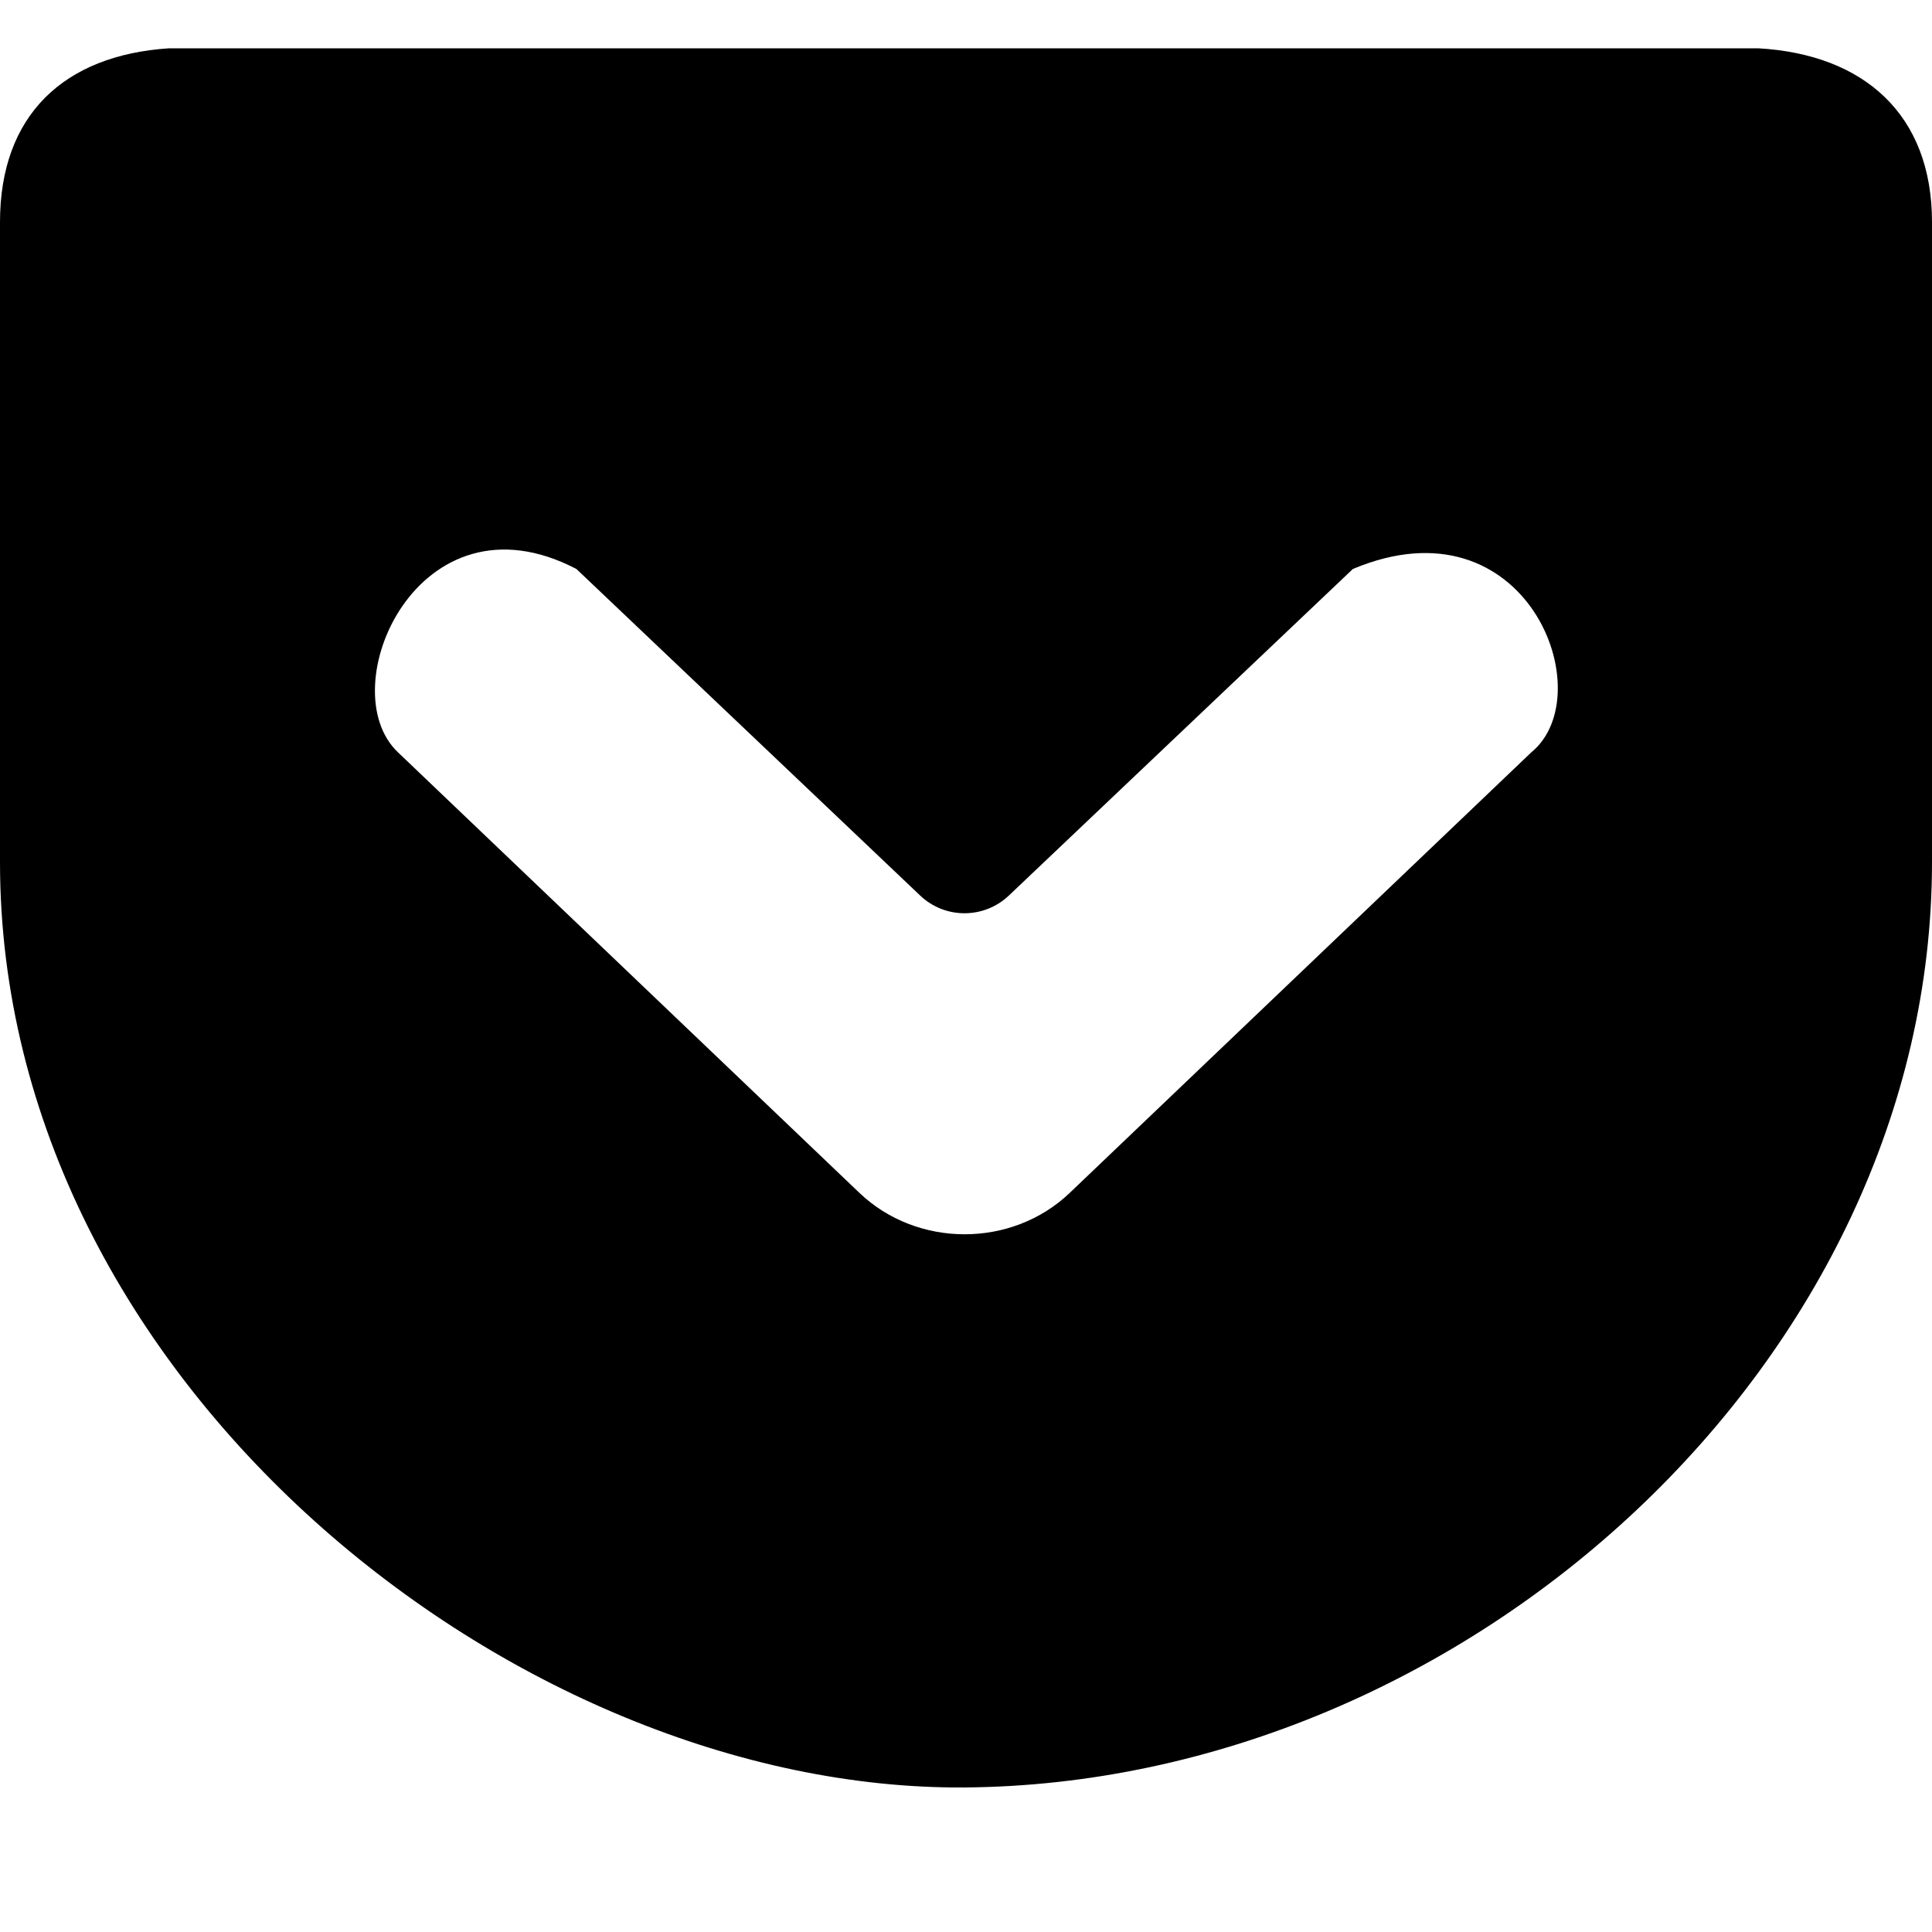 <!-- Generated by IcoMoon.io -->
<svg version="1.1" xmlns="http://www.w3.org/2000/svg" width="32" height="32" viewBox="0 0 32 32">
<title>as-pocket-</title>
<path d="M9.547 9.424l5.693 5.408c0.411 0.392 1.056 0.392 1.469 0.002l5.699-5.41c2.878-1.21 4.134 2.078 2.952 3.040l-7.642 7.294c-0.957 0.914-2.525 0.914-3.483 0l-7.64-7.294c-1.13-1.062 0.339-4.403 2.952-3.040zM2.8 0.8c-1.744 0.114-2.8 1.109-2.8 2.878v10.602c0 8.613 8.565 15.379 15.974 15.326 8.33-0.061 16.026-7.094 16.026-15.326v-10.602c0-1.776-1.122-2.779-2.878-2.878h-26.322z"></path>
</svg>
